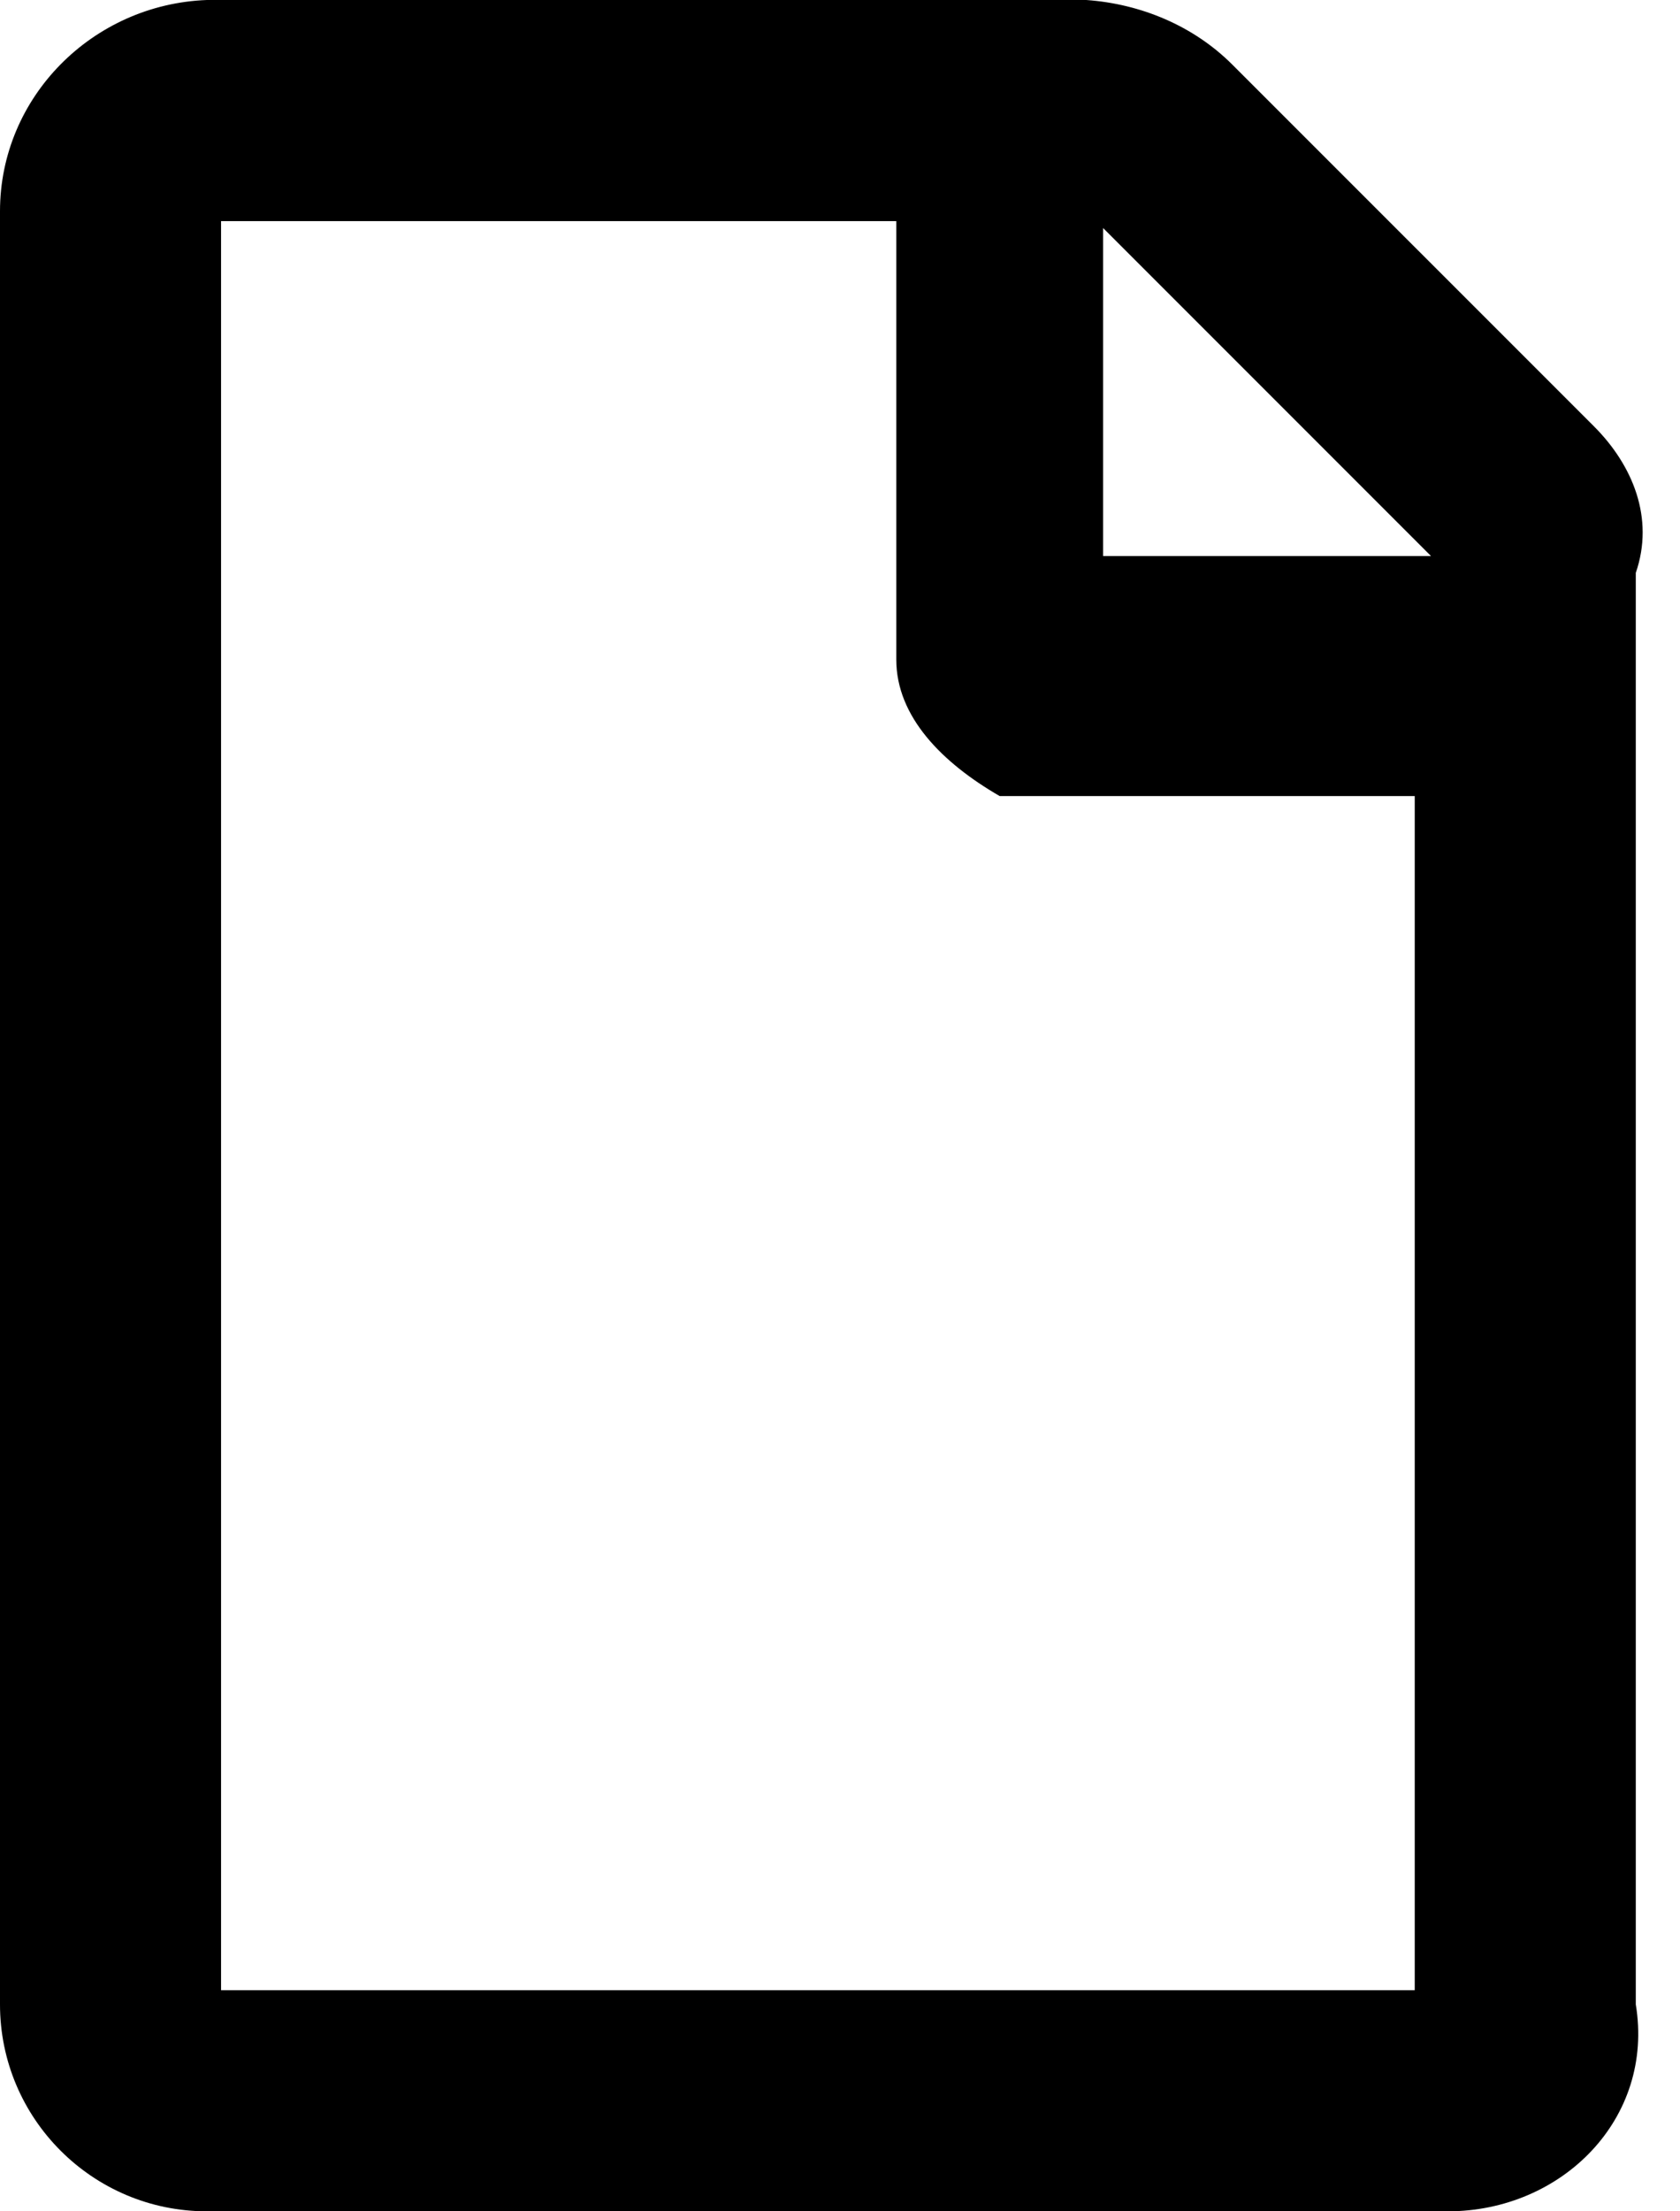 ﻿<?xml version="1.0" encoding="utf-8"?>
<svg version="1.1" xmlns:xlink="http://www.w3.org/1999/xlink" width="38px" height="50px" xmlns="http://www.w3.org/2000/svg">
  <defs>
    <pattern id="BGPattern" patternUnits="userSpaceOnUse" alignment="0 0" imageRepeat="None" />
    <mask fill="white" id="Clip1113">
      <path d="M 37 12.953  C 37.427 11.715  36.93 10.517  36.053 9.639  L 27.875 1.462  C 26.998 0.585  25.809 0.088  24.571 0  L 4.678 0  C 2.096 0.097  0 2.193  0 4.776  L 0 45.322  C 0 47.904  2.096 50  4.678 50  L 32.749 50  C 35.331 50  37.427 47.904  37 45.322  L 37 12.953  Z M 24.951 5.156  L 32.368 12.573  L 24.951 12.573  L 24.951 5.156  Z M 32 45  L 5 45  L 5 5  L 20.273 5  L 20.273 14.912  C 20.273 16.209  21.316 17.251  22.612 18  L 32 18  L 32 45  Z " fill-rule="evenodd" />
    </mask>
  </defs>
  <g>
    <path d="M 37 12.953  C 37.427 11.715  36.93 10.517  36.053 9.639  L 27.875 1.462  C 26.998 0.585  25.809 0.088  24.571 0  L 4.678 0  C 2.096 0.097  0 2.193  0 4.776  L 0 45.322  C 0 47.904  2.096 50  4.678 50  L 32.749 50  C 35.331 50  37.427 47.904  37 45.322  L 37 12.953  Z M 24.951 5.156  L 32.368 12.573  L 24.951 12.573  L 24.951 5.156  Z M 32 45  L 5 45  L 5 5  L 20.273 5  L 20.273 14.912  C 20.273 16.209  21.316 17.251  22.612 18  L 32 18  L 32 45  Z " fill-rule="nonzero" fill="rgba(0, 0, 0, 1)" stroke="none" class="fill" />
    <path d="M 37 12.953  C 37.427 11.715  36.93 10.517  36.053 9.639  L 27.875 1.462  C 26.998 0.585  25.809 0.088  24.571 0  L 4.678 0  C 2.096 0.097  0 2.193  0 4.776  L 0 45.322  C 0 47.904  2.096 50  4.678 50  L 32.749 50  C 35.331 50  37.427 47.904  37 45.322  L 37 12.953  Z " stroke-width="0" stroke-dasharray="0" stroke="rgba(255, 255, 255, 0)" fill="none" class="stroke" mask="url(#Clip1113)" />
    <path d="M 24.951 5.156  L 32.368 12.573  L 24.951 12.573  L 24.951 5.156  Z " stroke-width="0" stroke-dasharray="0" stroke="rgba(255, 255, 255, 0)" fill="none" class="stroke" mask="url(#Clip1113)" />
    <path d="M 32 45  L 5 45  L 5 5  L 20.273 5  L 20.273 14.912  C 20.273 16.209  21.316 17.251  22.612 18  L 32 18  L 32 45  Z " stroke-width="0" stroke-dasharray="0" stroke="rgba(255, 255, 255, 0)" fill="none" class="stroke" mask="url(#Clip1113)" />
  </g>
</svg>